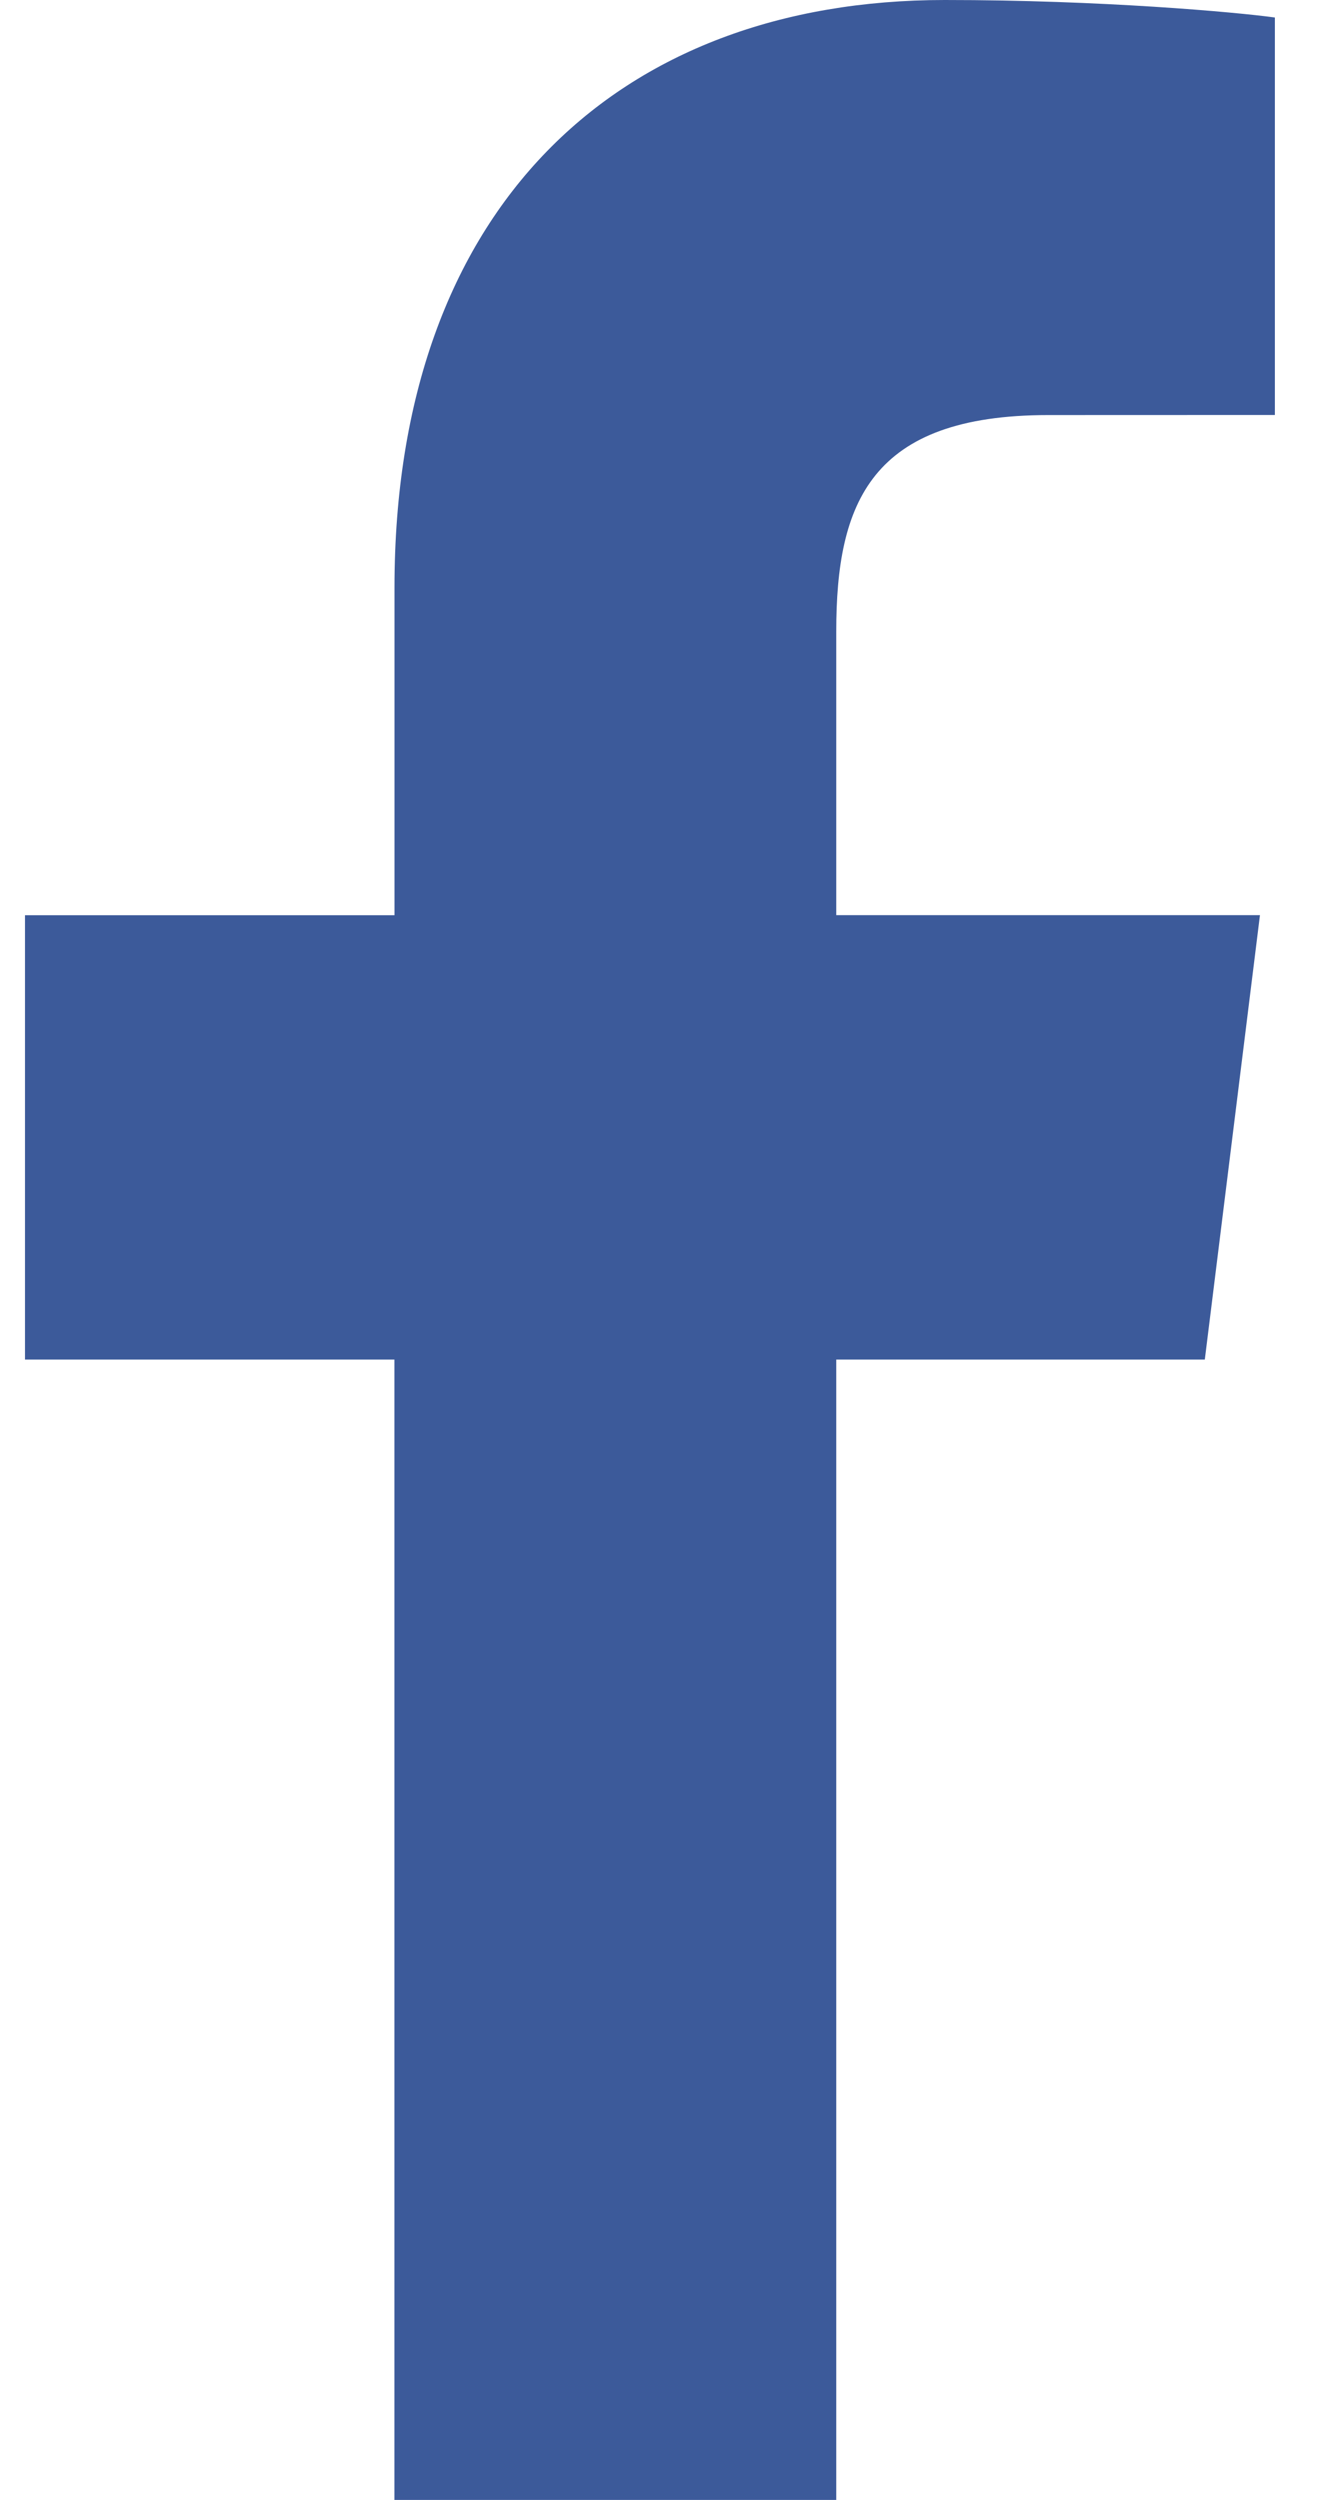 <svg width="17" height="32" viewBox="0 0 17 32" fill="none" xmlns="http://www.w3.org/2000/svg">
<path id="Vector" d="M10.705 32V17.403H15.423L16.129 11.714H10.705V8.083C10.705 6.436 11.146 5.313 13.42 5.313L16.32 5.312V0.224C15.818 0.155 14.097 0 12.094 0C7.912 0 5.05 2.651 5.05 7.519V11.715H0.32V17.403H5.049V32L10.705 32Z" fill="#3C5A9A"/>
</svg>
